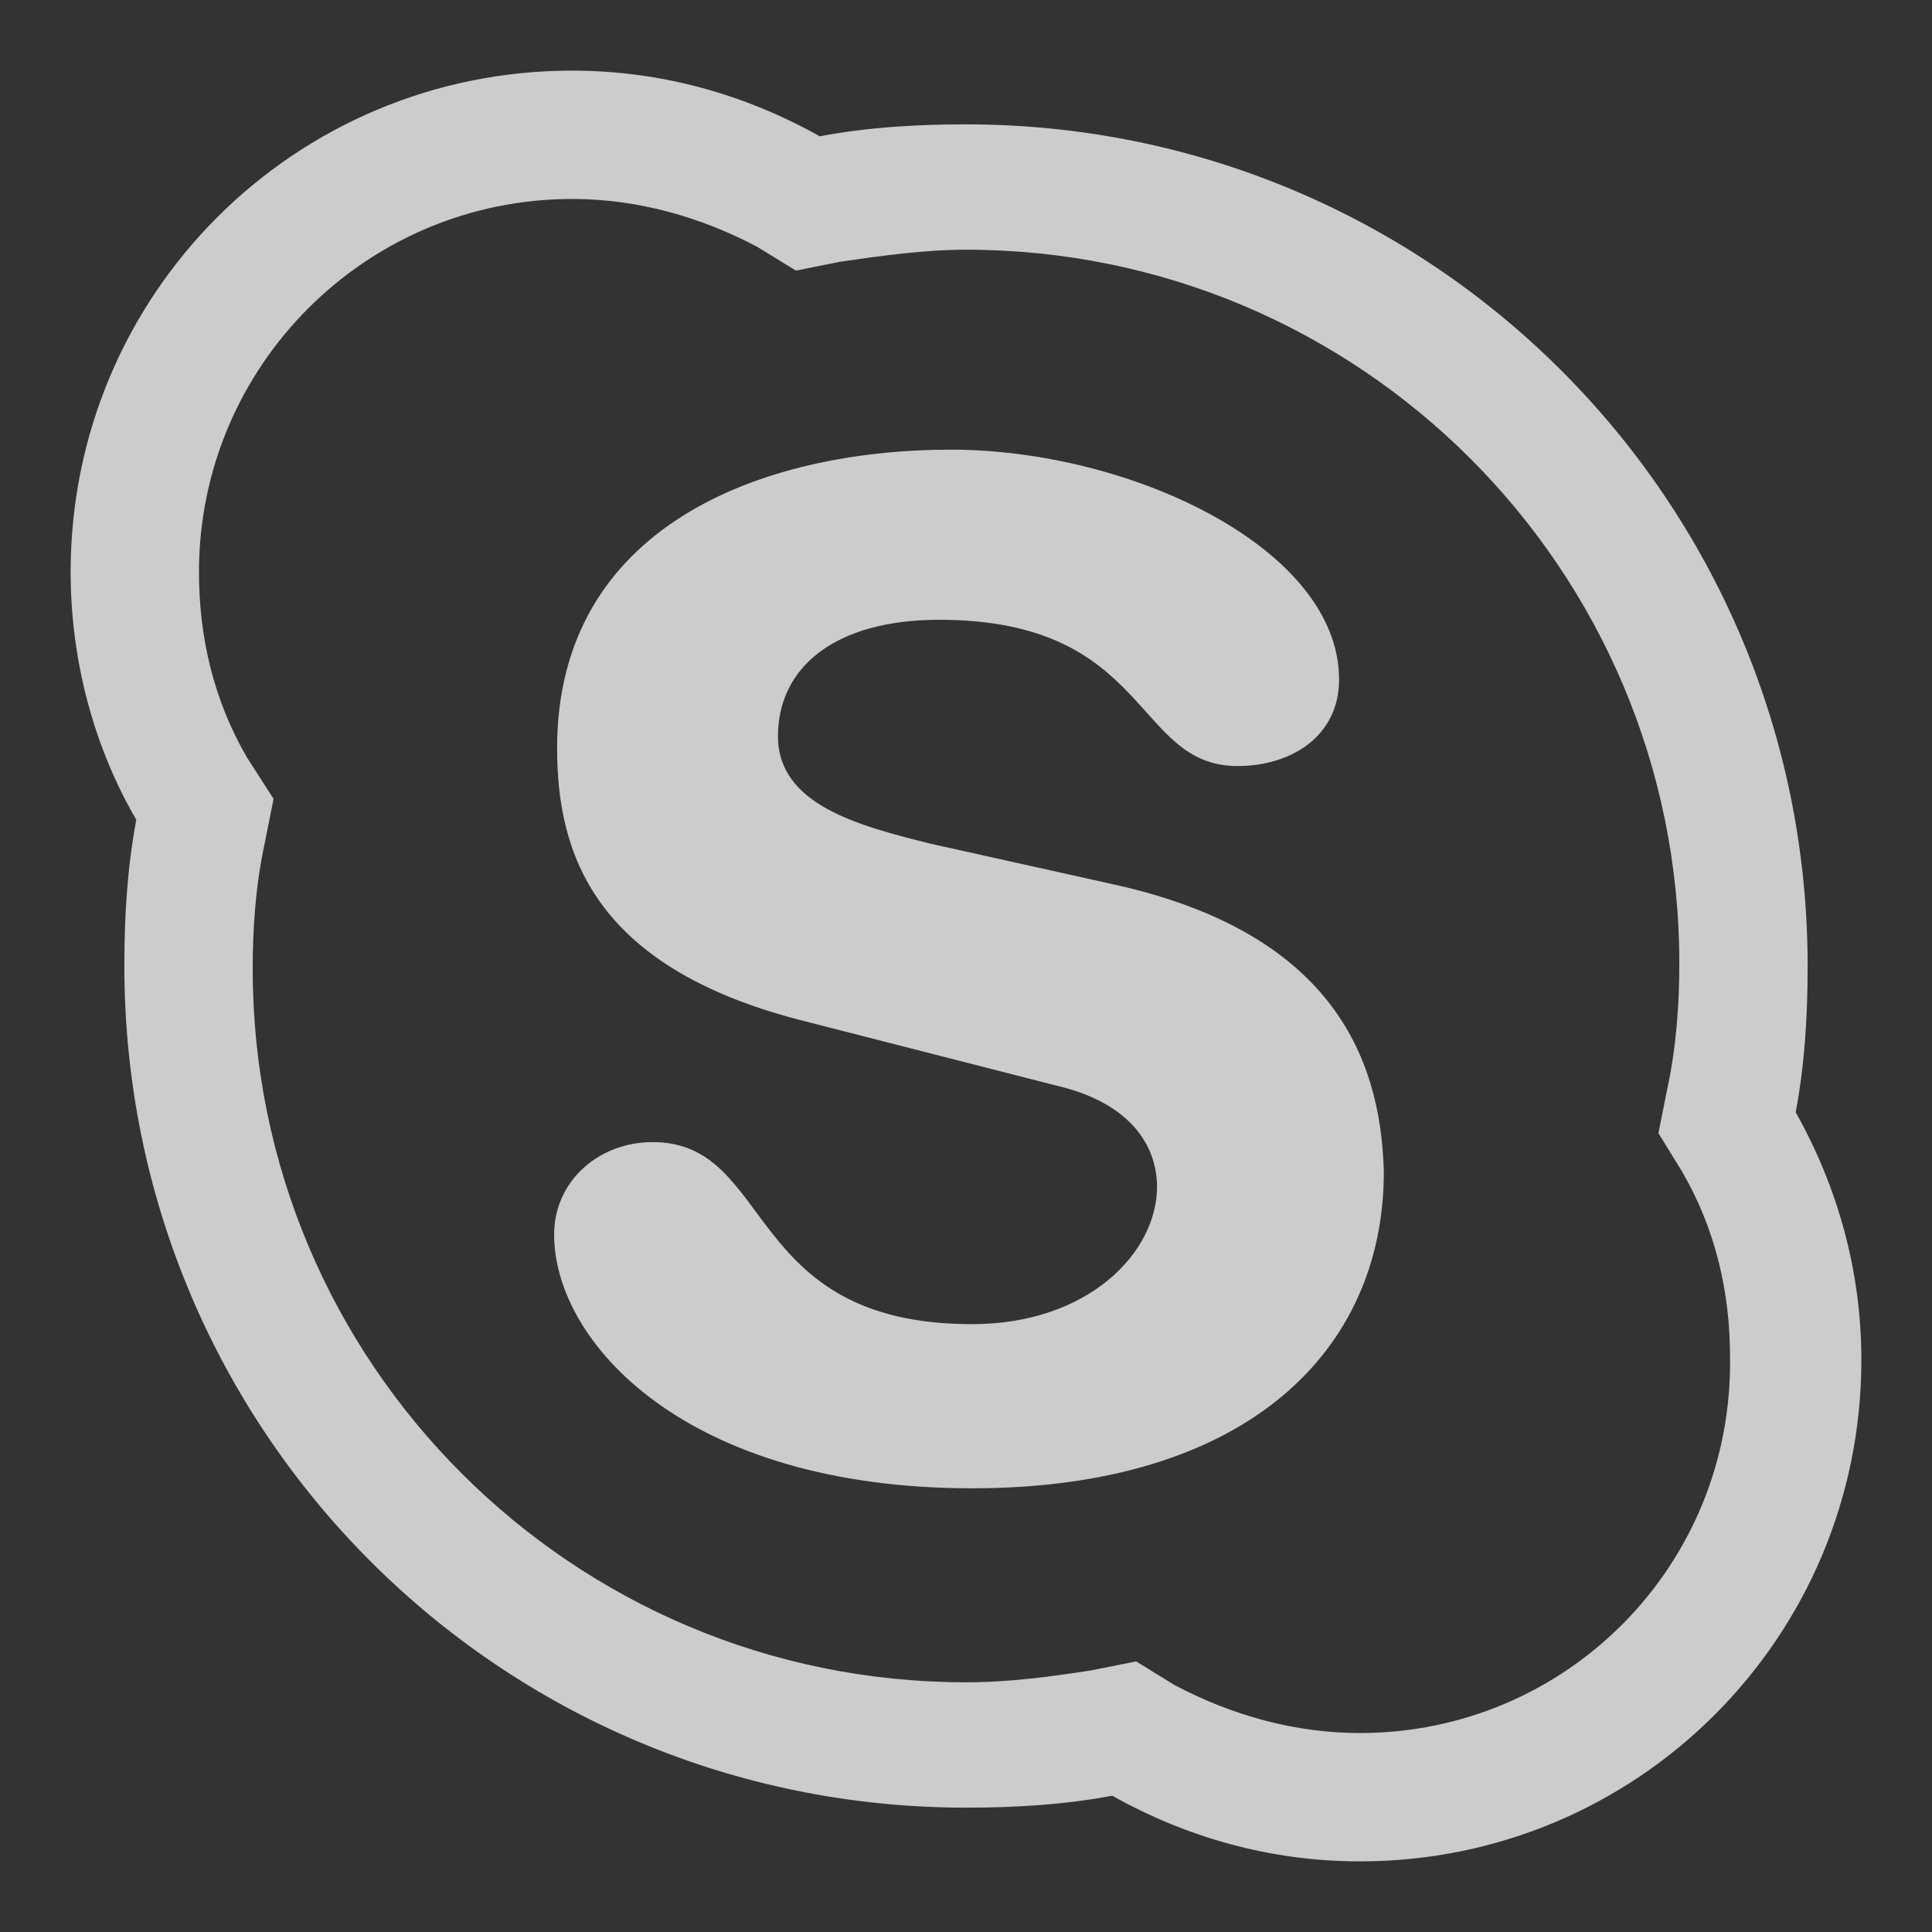 <svg width="166" height="166" viewBox="0 0 166 166" fill="none" xmlns="http://www.w3.org/2000/svg">
<rect x="0" y="0" width="166" height="166" fill="#333333" stroke="none"/>
<path d="M154.29 95.566C155.059 91.463 155.315 87.359 155.315 83C155.315 42.996 123.004 10.685 83 10.685C78.641 10.685 74.538 10.941 70.435 11.71C64.024 8.12 56.843 6.069 49.15 6.069C25.302 6.069 6.069 25.302 6.069 49.15C6.069 56.843 8.12 64.28 11.71 70.435C10.941 74.538 10.685 78.641 10.685 83C10.685 123.004 42.996 155.315 83 155.315C87.359 155.315 91.462 155.059 95.565 154.29C101.976 157.88 109.157 159.931 116.85 159.931C140.698 159.931 159.931 140.698 159.931 116.85C159.931 109.157 157.88 101.976 154.29 95.566ZM116.85 148.904C111.208 148.904 105.823 147.366 100.951 144.801L97.617 142.75L93.77 143.519C90.437 144.032 86.847 144.545 83 144.545C49.15 144.545 21.712 117.106 21.712 83.257C21.712 79.666 21.968 76.076 22.737 72.486L23.506 68.639L21.199 65.049C18.378 60.177 17.096 54.792 17.096 49.15C17.096 31.456 31.456 17.096 49.15 17.096C54.792 17.096 60.177 18.634 65.049 21.199L68.383 23.25L72.23 22.481C75.82 21.968 79.41 21.455 83 21.455C116.85 21.455 144.289 48.894 144.289 82.744C144.289 86.334 144.032 89.924 143.263 93.514L142.493 97.361L144.545 100.694C147.366 105.567 148.648 110.952 148.648 116.593C148.904 134.544 134.544 148.904 116.85 148.904Z" fill="white" fill-opacity="0.75"/>
<path d="M96.078 76.076L79.923 72.486C73.768 70.948 66.844 69.153 66.844 63.255C66.844 57.356 71.717 53.253 80.692 53.253C98.899 53.253 97.361 65.819 106.336 65.819C110.952 65.819 115.055 63.255 115.055 58.382C115.055 47.099 97.104 38.636 81.718 38.636C65.306 38.636 47.868 45.304 47.868 64.28C47.868 73.255 50.945 83 68.639 87.616L90.693 93.258C97.361 94.796 99.412 98.643 99.412 101.976C99.412 107.618 93.514 113.773 83.513 113.773C63.767 113.773 66.588 98.13 56.074 98.13C51.458 98.13 47.612 101.464 47.612 106.08C47.612 115.311 58.895 127.877 83.513 127.877C107.105 127.877 118.901 116.081 118.901 100.694C118.645 90.437 114.029 80.179 96.078 76.076Z" fill="white" fill-opacity="0.75"/>
</svg>
